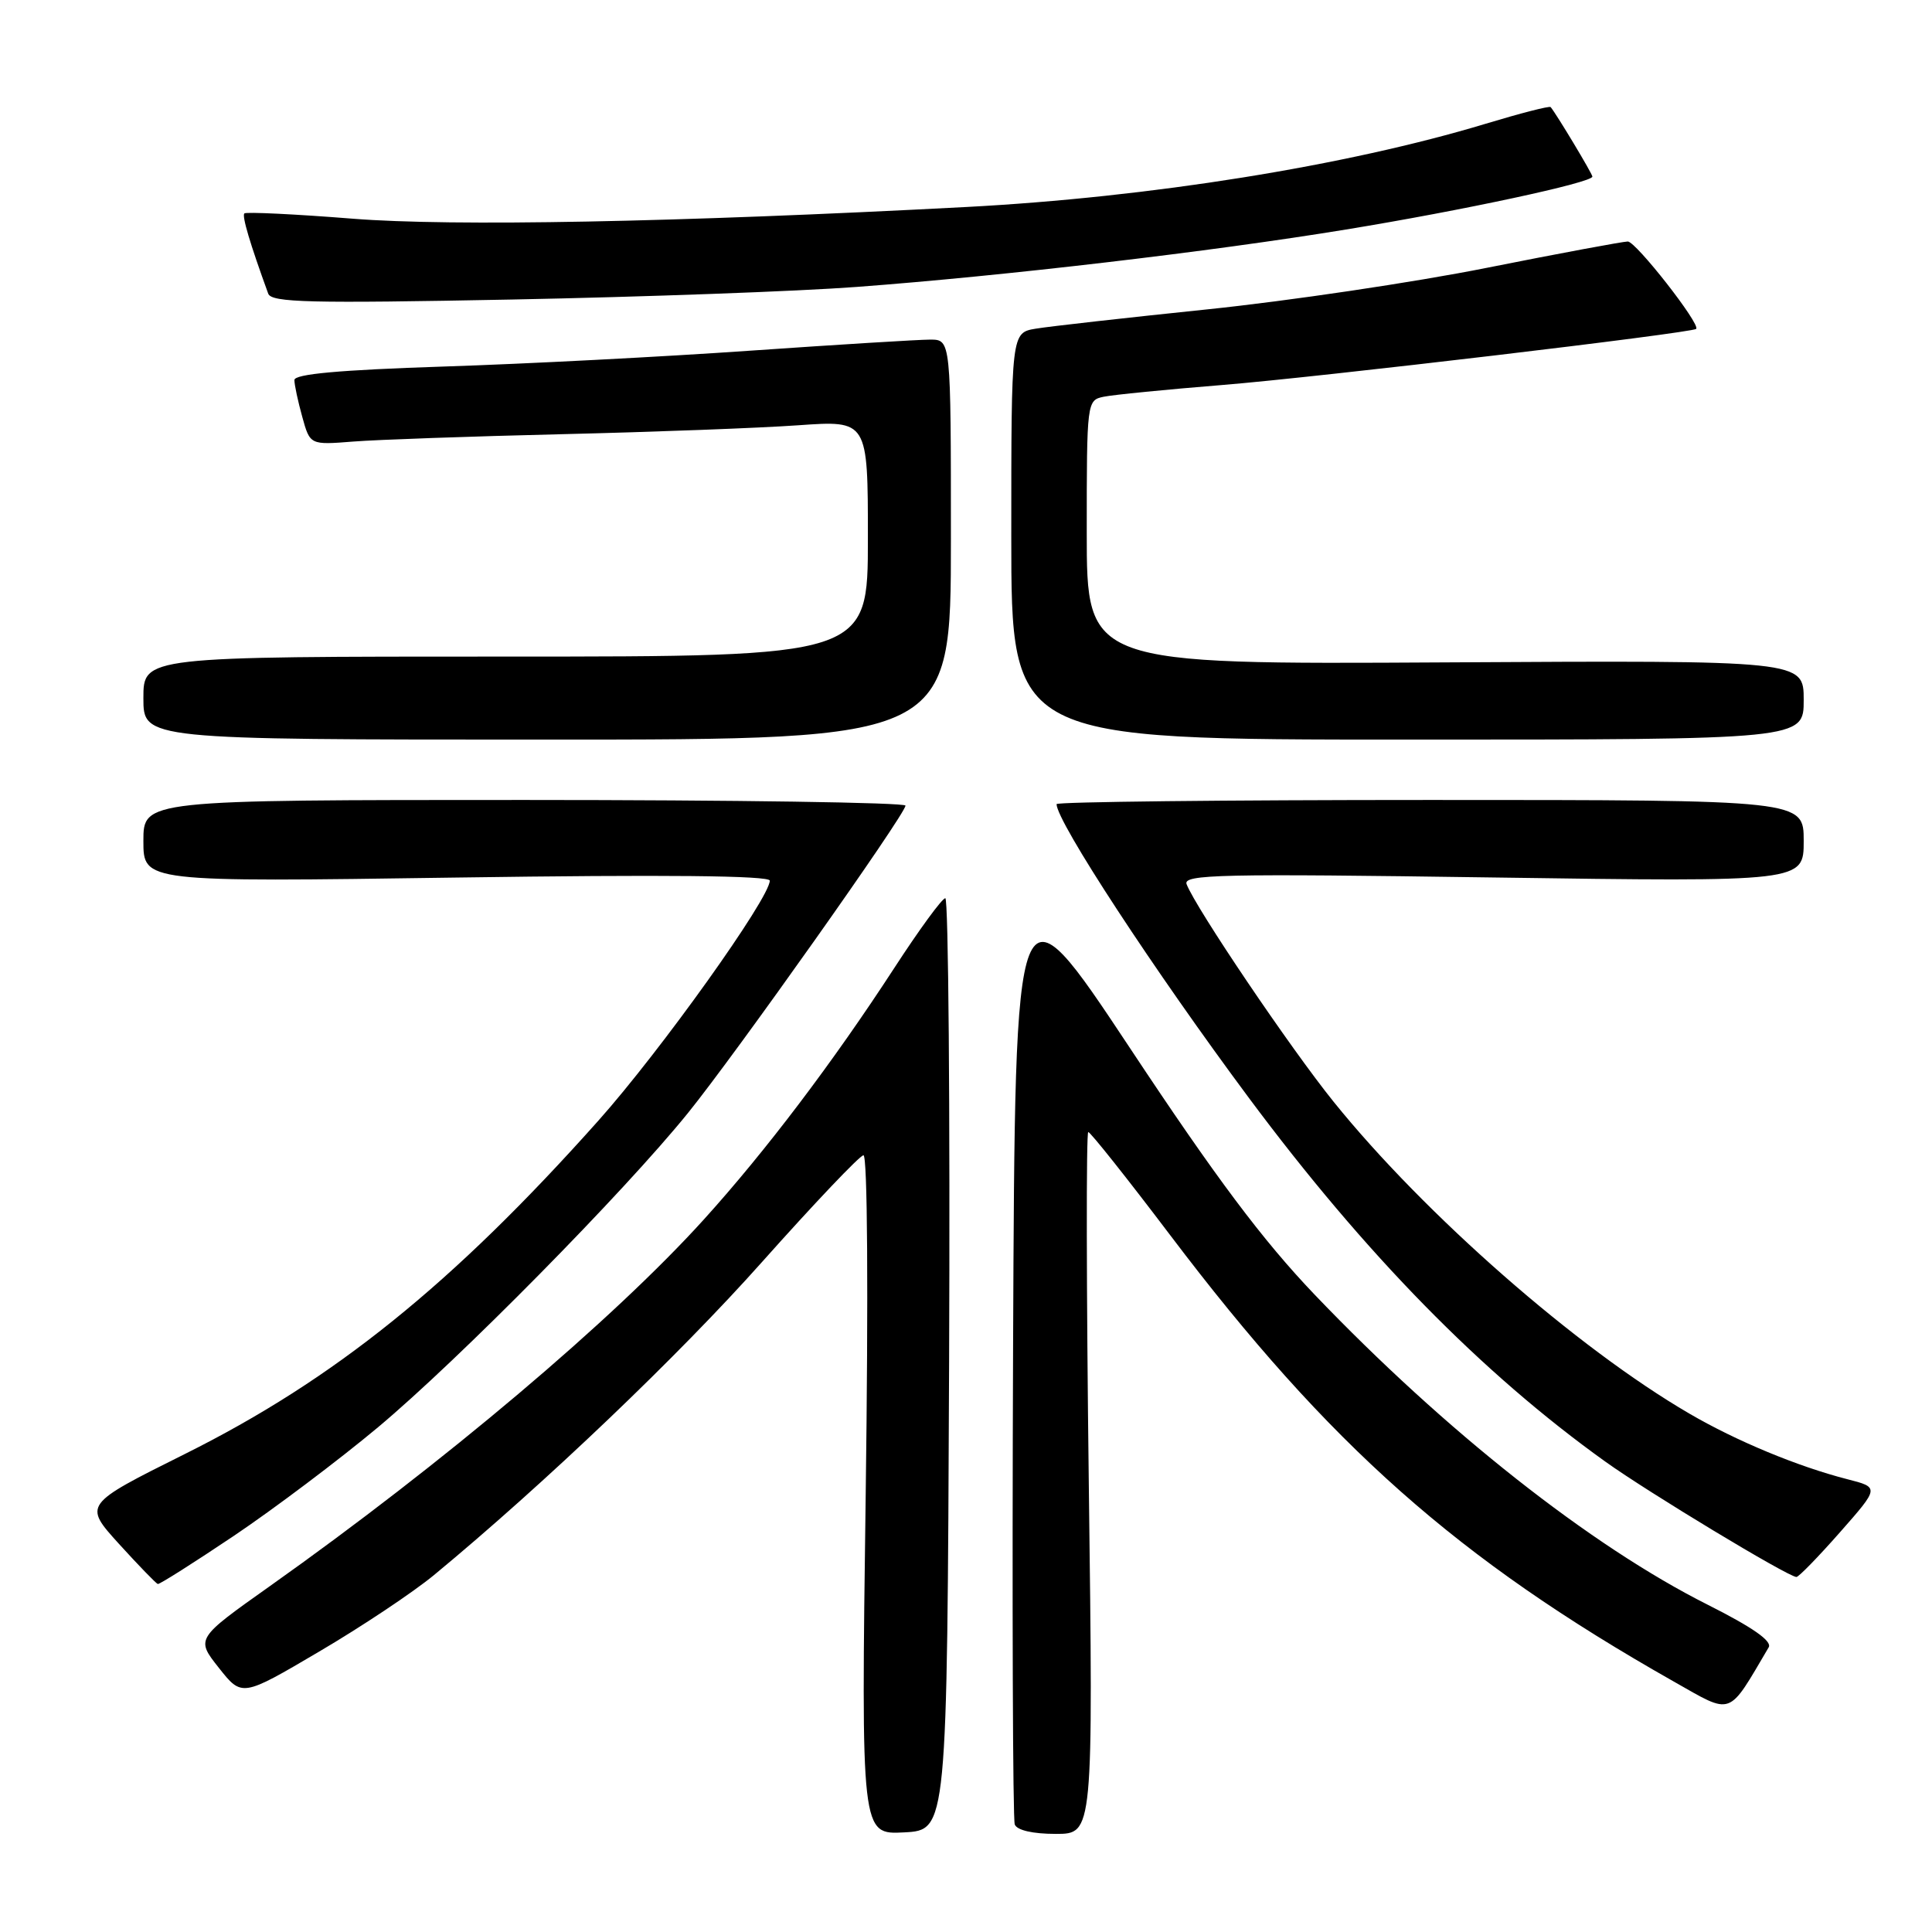 <?xml version="1.0" encoding="UTF-8" standalone="no"?>
<!DOCTYPE svg PUBLIC "-//W3C//DTD SVG 1.1//EN" "http://www.w3.org/Graphics/SVG/1.1/DTD/svg11.dtd" >
<svg xmlns="http://www.w3.org/2000/svg" xmlns:xlink="http://www.w3.org/1999/xlink" version="1.1" viewBox="0 0 256 256">
 <g >
 <path fill="currentColor"
d=" M 125.76 180.75 C 125.90 146.79 125.67 119.01 125.26 119.02 C 124.84 119.02 121.80 123.18 118.50 128.26 C 110.39 140.73 101.45 152.54 93.28 161.57 C 81.27 174.85 58.81 193.83 35.76 210.17 C 25.94 217.13 25.94 217.13 29.00 221.00 C 32.06 224.87 32.06 224.87 42.28 218.85 C 47.90 215.55 54.75 210.98 57.50 208.71 C 72.15 196.60 89.91 179.65 101.00 167.19 C 107.88 159.47 113.91 153.12 114.41 153.08 C 114.95 153.03 115.07 171.17 114.71 198.05 C 114.10 243.10 114.10 243.10 119.80 242.80 C 125.50 242.50 125.50 242.50 125.76 180.75 Z  M 144.27 196.50 C 143.95 170.93 143.92 150.00 144.20 150.00 C 144.48 150.00 149.37 156.15 155.06 163.67 C 176.13 191.52 193.10 206.57 221.76 222.80 C 229.68 227.28 228.88 227.57 234.36 218.28 C 234.85 217.46 232.23 215.63 226.29 212.64 C 210.77 204.84 191.46 189.60 174.20 171.55 C 167.32 164.35 161.14 156.11 149.75 138.91 C 134.50 115.91 134.50 115.91 134.24 178.20 C 134.10 212.47 134.20 241.06 134.46 241.75 C 134.75 242.52 136.85 243.00 139.90 243.00 C 144.86 243.00 144.86 243.00 144.27 196.50 Z  M 31.00 203.50 C 36.32 199.92 44.91 193.45 50.09 189.12 C 60.72 180.23 82.65 158.00 91.15 147.49 C 97.47 139.68 119.95 107.92 119.98 106.75 C 119.99 106.34 97.28 106.00 69.50 106.00 C 19.00 106.00 19.00 106.00 19.00 111.44 C 19.00 116.88 19.00 116.88 60.50 116.28 C 88.02 115.88 102.00 116.02 102.00 116.69 C 102.00 118.99 87.55 139.23 79.28 148.50 C 59.97 170.16 44.26 182.82 24.46 192.68 C 11.05 199.37 11.05 199.37 15.77 204.58 C 18.37 207.44 20.69 209.83 20.91 209.89 C 21.14 209.95 25.68 207.07 31.00 203.50 Z  M 243.80 203.04 C 249.04 197.09 249.04 197.09 244.77 196.00 C 238.22 194.32 230.09 190.95 223.85 187.31 C 208.98 178.65 188.79 160.96 176.72 146.00 C 170.99 138.90 158.46 120.35 157.23 117.16 C 156.73 115.86 161.73 115.75 197.83 116.27 C 239.00 116.86 239.00 116.86 239.00 111.43 C 239.00 106.00 239.00 106.00 189.50 106.00 C 162.27 106.00 140.00 106.25 140.00 106.55 C 140.00 108.85 152.93 128.60 165.50 145.50 C 180.88 166.17 196.32 181.93 212.71 193.67 C 218.43 197.77 236.80 208.86 238.03 208.96 C 238.32 208.98 240.91 206.32 243.80 203.04 Z  M 126.00 71.50 C 126.00 45.00 126.00 45.00 123.25 45.00 C 121.74 45.00 111.05 45.66 99.50 46.46 C 87.95 47.27 69.61 48.22 58.75 48.57 C 45.00 49.02 39.00 49.56 39.01 50.36 C 39.01 50.99 39.48 53.18 40.05 55.23 C 41.08 58.96 41.08 58.96 46.79 58.51 C 49.93 58.26 62.42 57.82 74.54 57.53 C 86.67 57.24 100.73 56.71 105.79 56.35 C 115.00 55.70 115.00 55.70 115.00 71.35 C 115.00 87.00 115.00 87.00 67.00 87.00 C 19.00 87.00 19.00 87.00 19.00 92.50 C 19.00 98.00 19.00 98.00 72.50 98.00 C 126.00 98.00 126.00 98.00 126.00 71.50 Z  M 239.00 92.75 C 239.00 87.50 239.00 87.50 191.50 87.77 C 144.00 88.04 144.00 88.04 144.00 70.54 C 144.00 53.20 144.02 53.03 146.25 52.57 C 147.49 52.31 154.57 51.61 162.00 51.01 C 174.64 49.99 224.20 44.12 224.75 43.58 C 225.36 42.98 216.77 32.00 215.69 32.00 C 215.04 32.01 206.62 33.57 197.00 35.49 C 187.38 37.41 170.72 39.88 160.00 40.99 C 149.28 42.10 139.04 43.25 137.25 43.55 C 134.00 44.09 134.00 44.09 134.00 71.05 C 134.00 98.00 134.00 98.00 186.50 98.00 C 239.00 98.00 239.00 98.00 239.00 92.75 Z  M 113.50 38.02 C 133.07 36.56 160.50 33.34 178.36 30.41 C 193.79 27.89 211.00 24.19 211.00 23.40 C 211.00 23.03 206.25 15.13 205.47 14.19 C 205.32 14.01 201.45 15.01 196.85 16.40 C 178.42 21.97 152.34 26.15 128.00 27.43 C 89.39 29.46 59.93 30.02 46.76 28.98 C 39.08 28.37 32.61 28.06 32.38 28.28 C 32.04 28.62 33.11 32.23 35.54 38.91 C 35.98 40.09 41.04 40.21 67.78 39.69 C 85.23 39.35 105.80 38.60 113.50 38.02 Z "/>
</g>
</svg>